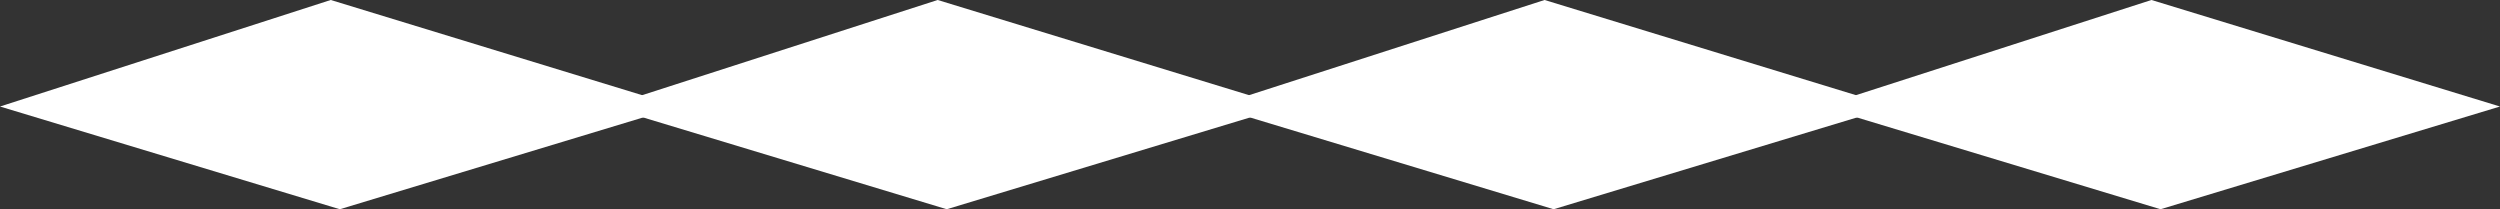 <svg xmlns="http://www.w3.org/2000/svg" width="127.234" height="10.649" viewBox="0 0 127.234 10.649">
  <rect x="0" y="0" width="127.234" height="10.649" fill="#333333" stroke="none"/>
  <g id="Group_2640" data-name="Group 2640" transform="translate(-722.489 -89.067)">
    <path id="Path_74" data-name="Path 74" d="M786.084,94.488l16.833-5.422,17.737,5.422-17.275,5.228Z" transform="translate(-63.595 0)" fill="#fff"/>
    <path id="Path_75" data-name="Path 75" d="M883.845,94.488l16.833-5.422,17.737,5.422L901.14,99.716Z" transform="translate(-130.468 0)" fill="#fff"/>
    <path id="Path_76" data-name="Path 76" d="M981.606,94.488l16.833-5.422,17.737,5.422L998.9,99.716Z" transform="translate(-197.342 0)" fill="#fff"/>
    <path id="Path_77" data-name="Path 77" d="M1079.367,94.488l16.833-5.422,17.737,5.422-17.275,5.228Z" transform="translate(-264.215 0)" fill="#fff"/>
  </g>
</svg>
